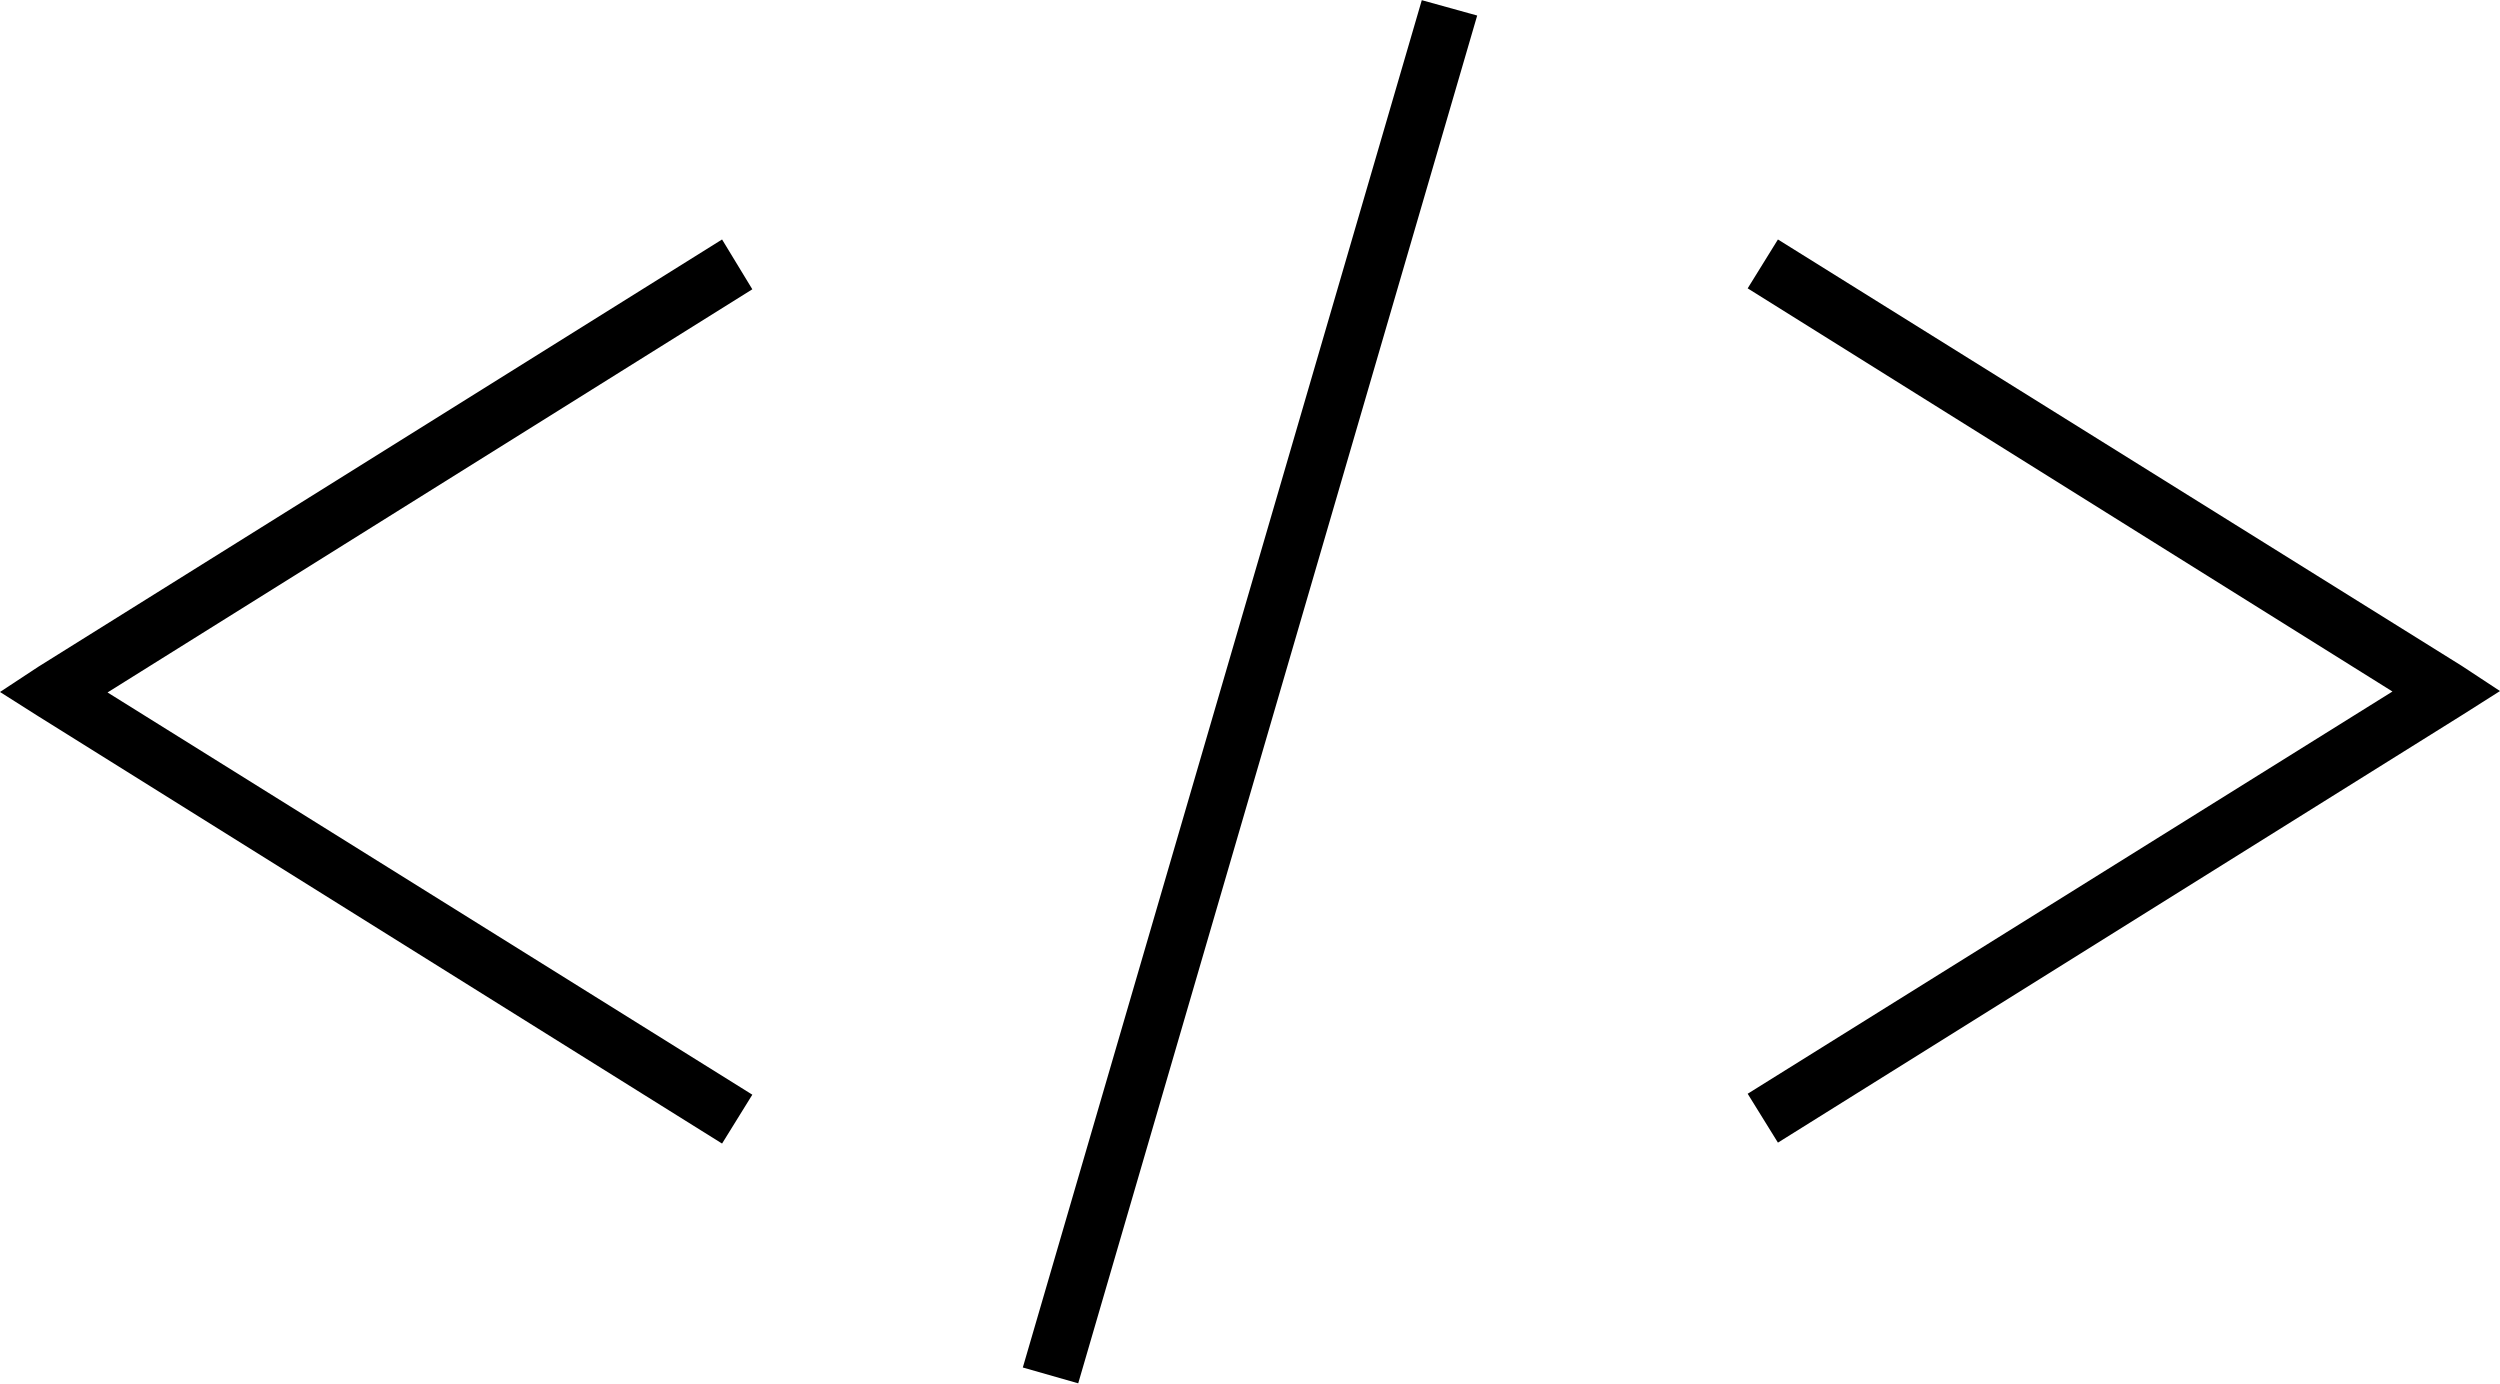 <?xml version="1.0" encoding="utf-8"?>
<!-- Generator: Adobe Illustrator 18.1.1, SVG Export Plug-In . SVG Version: 6.00 Build 0)  -->
<svg version="1.1"
	 id="Layer_1" xmlns:svg="http://www.w3.org/2000/svg" xmlns:rdf="http://www.w3.org/1999/02/22-rdf-syntax-ns#" xmlns:sodipodi="http://sodipodi.sourceforge.net/DTD/sodipodi-0.dtd" xmlns:inkscape="http://www.inkscape.org/namespaces/inkscape" xmlns:dc="http://purl.org/dc/elements/1.1/" xmlns:cc="http://creativecommons.org/ns#"
	 xmlns="http://www.w3.org/2000/svg" xmlns:xlink="http://www.w3.org/1999/xlink" x="0px" y="0px" viewBox="37.5 170.9 537 297.2"
	 enable-background="new 37.5 170.9 537 297.2" xml:space="preserve">
<g transform="translate(0,-952.362)">
	<path d="M342.9,1123.3L257.2,1417l11.9,3.4l85.7-293.8L342.9,1123.3L342.9,1123.3z M192.6,1174.7l-146.9,91.8l-8.2,5.4l8.2,5.2
		l146.9,91.8l6.5-10.5l-138.5-86.4l138.5-86.6L192.6,1174.7z M419.4,1174.7l-6.5,10.5l138.5,86.6l-138.5,86.4l6.5,10.5l146.9-91.8
		l8.2-5.2l-8.2-5.4L419.4,1174.7z"/>
</g>
</svg>

